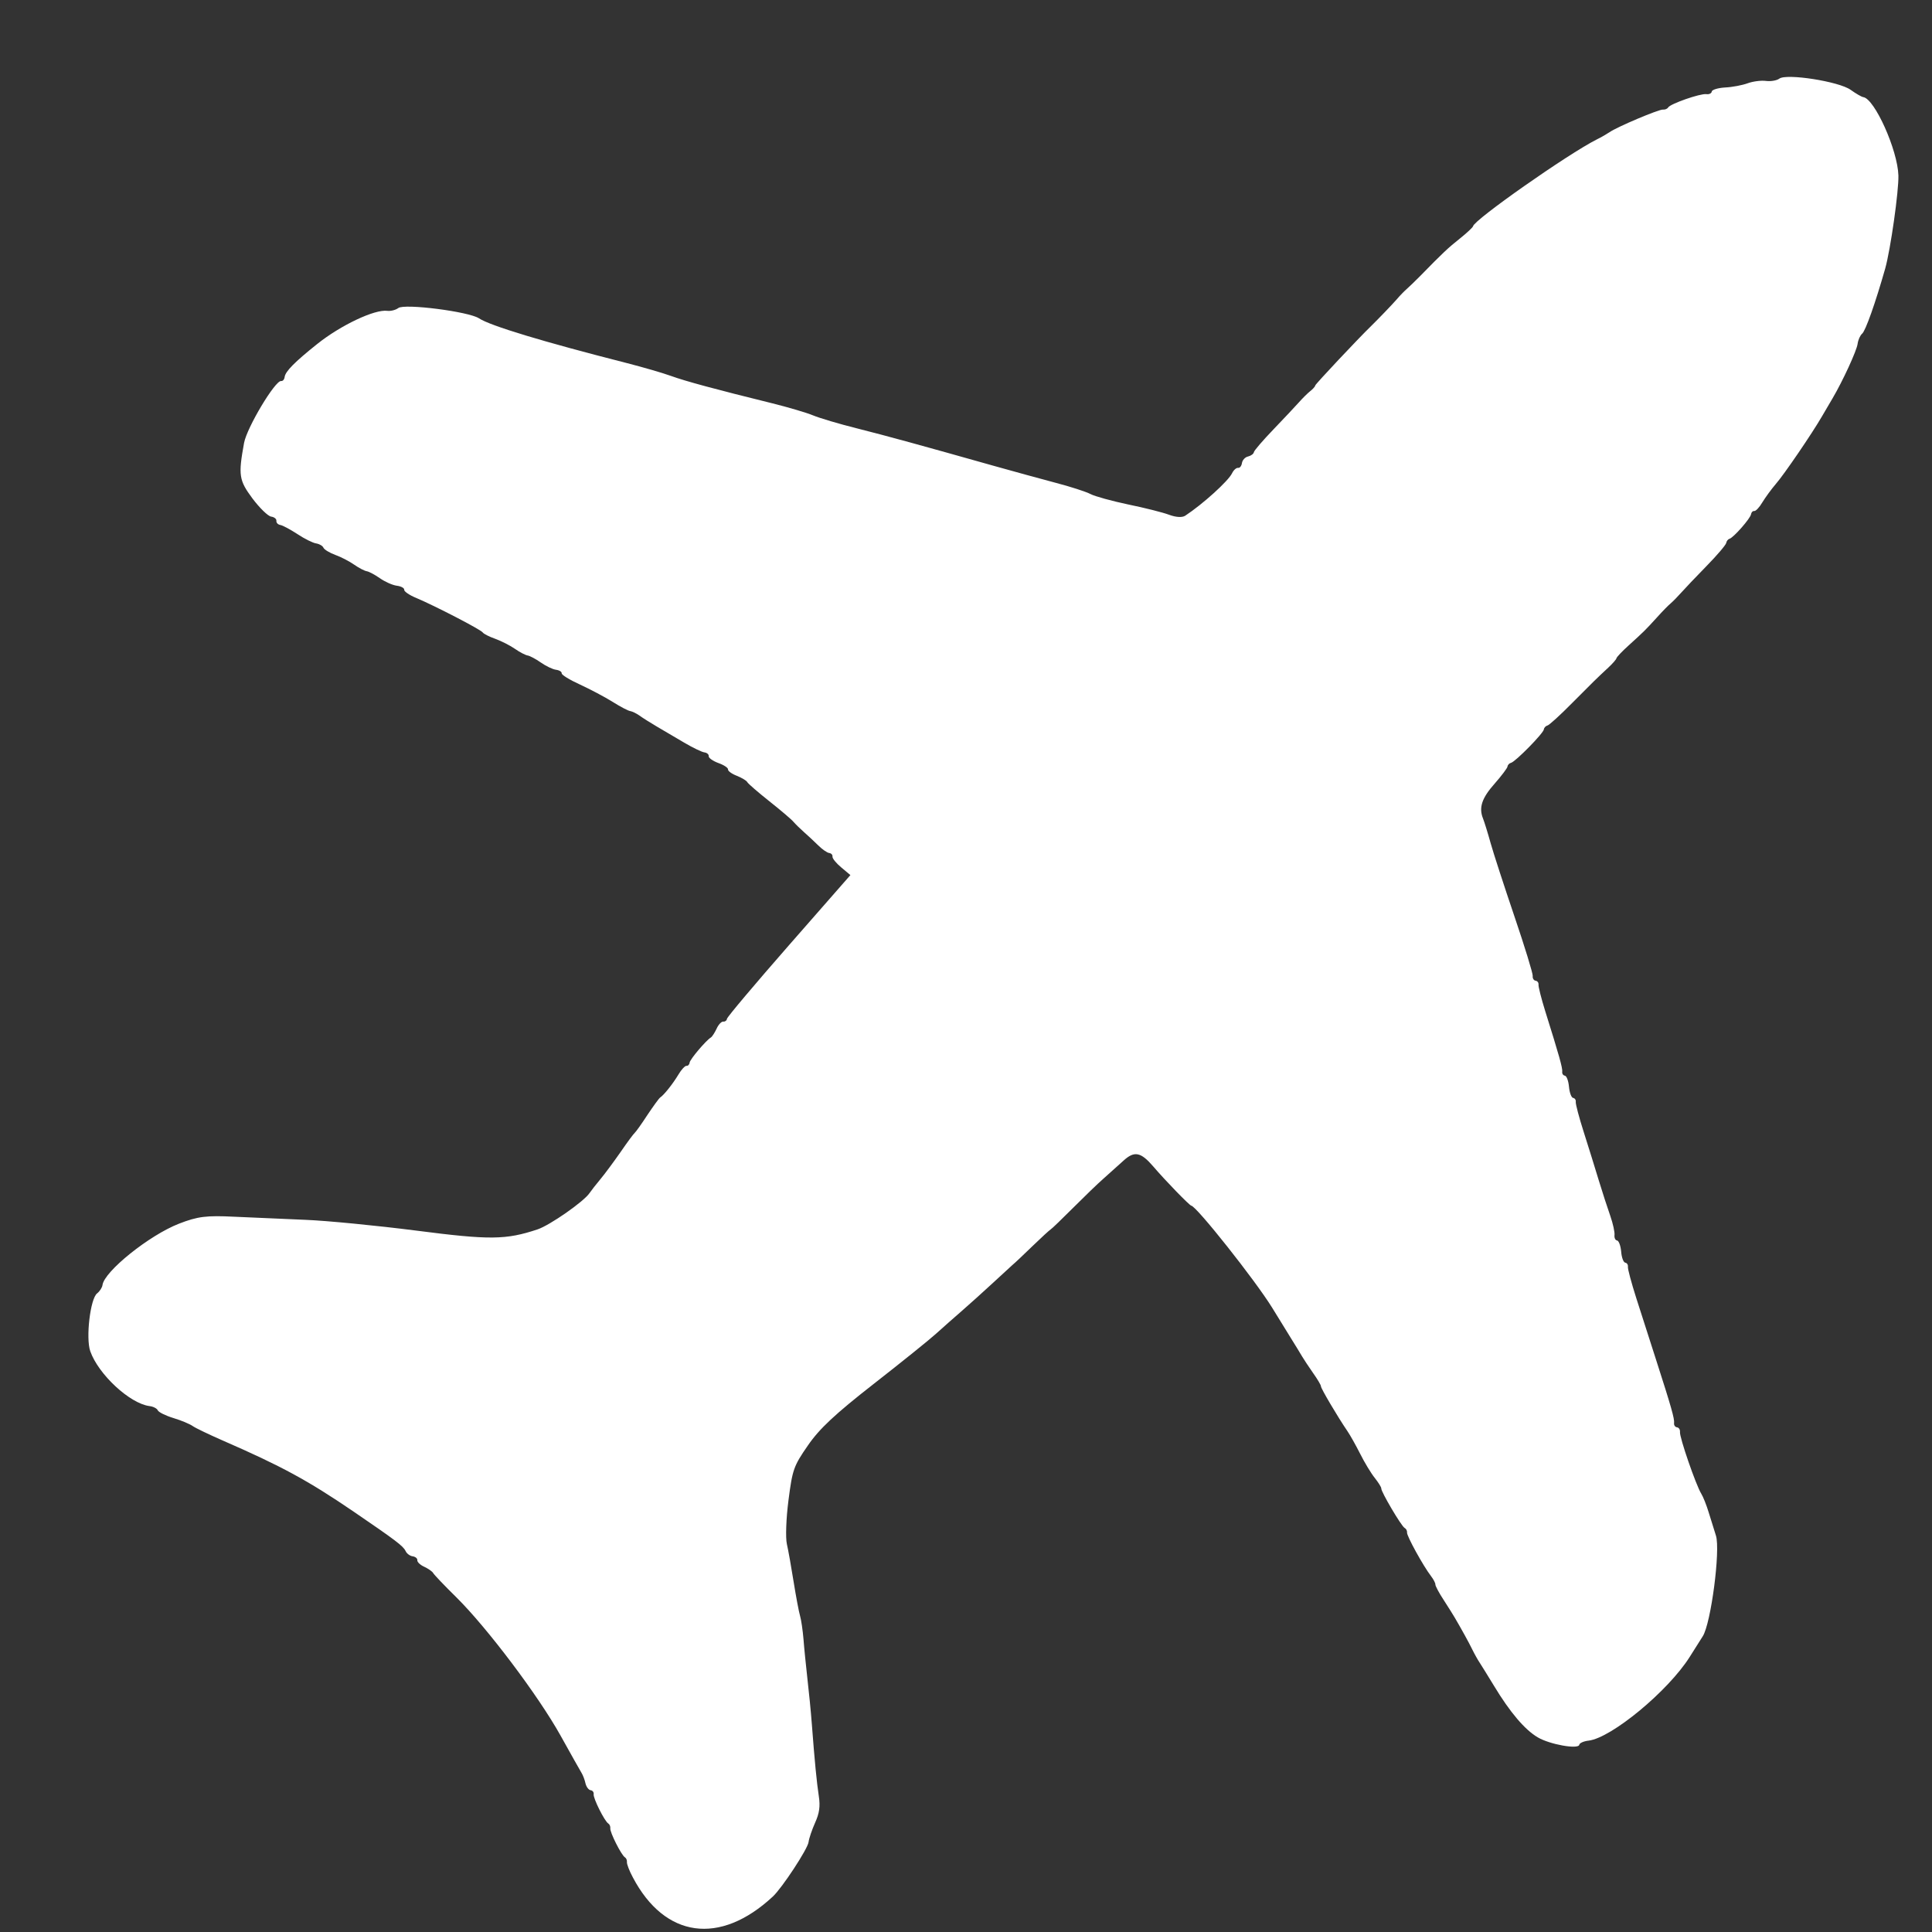 <svg width="18" height="18" viewBox="0 0 18 18" fill="none" xmlns="http://www.w3.org/2000/svg">
<rect x="0" y="0" width="18" height="18" fill="#333333" stroke="none"/>
<path d="M17.36 0.905C17.465 0.92 17.68 1.397 17.687 1.635C17.691 1.78 17.614 2.323 17.564 2.502C17.472 2.825 17.381 3.082 17.349 3.109C17.331 3.124 17.312 3.166 17.307 3.203C17.299 3.267 17.168 3.551 17.073 3.712C17.048 3.754 17.004 3.829 16.975 3.879C16.883 4.038 16.624 4.418 16.545 4.509C16.503 4.558 16.447 4.635 16.419 4.681C16.392 4.727 16.358 4.763 16.344 4.761C16.33 4.759 16.317 4.773 16.314 4.791C16.309 4.829 16.152 5.008 16.113 5.02C16.099 5.024 16.086 5.041 16.083 5.058C16.081 5.075 15.999 5.172 15.9 5.273C15.801 5.374 15.695 5.486 15.663 5.522C15.631 5.558 15.588 5.602 15.567 5.62C15.546 5.637 15.487 5.697 15.436 5.754C15.326 5.875 15.316 5.884 15.174 6.013C15.113 6.068 15.062 6.122 15.06 6.133C15.059 6.143 15.024 6.183 14.983 6.221C14.864 6.332 14.858 6.338 14.648 6.549C14.538 6.661 14.434 6.755 14.418 6.759C14.402 6.763 14.386 6.779 14.384 6.795C14.38 6.832 14.119 7.097 14.078 7.107C14.062 7.111 14.047 7.126 14.045 7.142C14.043 7.157 13.989 7.228 13.926 7.3C13.806 7.435 13.776 7.524 13.817 7.626C13.83 7.659 13.862 7.762 13.888 7.856C13.914 7.949 14.014 8.256 14.11 8.539C14.206 8.821 14.282 9.07 14.28 9.092C14.277 9.114 14.289 9.134 14.306 9.137C14.324 9.139 14.336 9.156 14.334 9.174C14.332 9.193 14.36 9.303 14.396 9.419C14.526 9.833 14.559 9.951 14.555 9.985C14.552 10.003 14.564 10.02 14.58 10.022C14.596 10.025 14.613 10.071 14.618 10.126C14.623 10.18 14.64 10.226 14.656 10.229C14.672 10.231 14.684 10.248 14.681 10.267C14.679 10.286 14.712 10.412 14.755 10.546C14.798 10.681 14.861 10.883 14.895 10.996C14.929 11.108 14.978 11.258 15.003 11.329C15.028 11.401 15.045 11.48 15.042 11.506C15.039 11.532 15.049 11.555 15.065 11.557C15.082 11.559 15.099 11.606 15.104 11.66C15.108 11.715 15.125 11.761 15.142 11.764C15.158 11.766 15.169 11.783 15.167 11.802C15.164 11.821 15.2 11.954 15.246 12.098C15.292 12.242 15.374 12.499 15.429 12.668C15.571 13.109 15.602 13.219 15.597 13.258C15.594 13.278 15.607 13.296 15.624 13.298C15.642 13.3 15.654 13.32 15.652 13.342C15.646 13.388 15.8 13.835 15.85 13.916C15.868 13.945 15.899 14.023 15.919 14.089C15.94 14.154 15.97 14.252 15.987 14.307C16.03 14.442 15.941 15.125 15.864 15.245C15.834 15.293 15.778 15.38 15.742 15.438C15.541 15.756 15.013 16.192 14.801 16.217C14.755 16.222 14.716 16.24 14.714 16.255C14.708 16.301 14.438 16.253 14.326 16.186C14.206 16.115 14.068 15.953 13.919 15.706C13.86 15.609 13.799 15.511 13.784 15.488C13.769 15.466 13.739 15.413 13.718 15.37C13.684 15.3 13.615 15.176 13.553 15.07C13.542 15.05 13.496 14.978 13.452 14.909C13.407 14.841 13.372 14.775 13.373 14.762C13.374 14.751 13.357 14.716 13.333 14.685C13.26 14.59 13.105 14.309 13.109 14.278C13.111 14.262 13.101 14.243 13.086 14.235C13.056 14.219 12.865 13.895 12.869 13.867C12.87 13.857 12.843 13.813 12.808 13.769C12.773 13.725 12.712 13.624 12.673 13.546C12.633 13.467 12.58 13.372 12.554 13.334C12.463 13.201 12.305 12.933 12.307 12.916C12.308 12.906 12.275 12.85 12.233 12.791C12.192 12.732 12.146 12.663 12.131 12.637C12.116 12.612 12.07 12.535 12.027 12.467L11.852 12.183C11.693 11.926 11.149 11.24 11.099 11.233C11.082 11.231 10.855 10.997 10.745 10.868C10.629 10.733 10.569 10.721 10.469 10.812C10.419 10.857 10.335 10.932 10.283 10.979C10.229 11.026 10.102 11.149 9.998 11.253C9.895 11.356 9.801 11.447 9.789 11.454C9.777 11.461 9.7 11.532 9.618 11.611C9.536 11.691 9.452 11.77 9.431 11.787C9.411 11.805 9.327 11.882 9.245 11.958C9.163 12.034 9.036 12.148 8.964 12.211C8.891 12.274 8.783 12.37 8.723 12.424C8.664 12.478 8.402 12.689 8.142 12.892C7.781 13.174 7.634 13.311 7.527 13.467C7.394 13.659 7.383 13.691 7.346 13.978C7.324 14.146 7.318 14.329 7.331 14.385C7.344 14.441 7.372 14.599 7.394 14.737C7.416 14.874 7.443 15.018 7.454 15.055C7.465 15.092 7.479 15.19 7.486 15.272C7.492 15.354 7.509 15.518 7.522 15.636C7.536 15.755 7.555 15.948 7.564 16.067C7.59 16.411 7.609 16.604 7.629 16.737C7.643 16.829 7.634 16.894 7.594 16.982C7.565 17.047 7.537 17.129 7.533 17.163C7.524 17.228 7.287 17.589 7.2 17.67C6.707 18.128 6.194 18.057 5.896 17.491C5.863 17.43 5.839 17.366 5.841 17.349C5.843 17.332 5.835 17.312 5.822 17.304C5.789 17.284 5.681 17.07 5.686 17.034C5.688 17.017 5.68 16.997 5.667 16.989C5.633 16.968 5.526 16.755 5.531 16.717C5.534 16.698 5.521 16.681 5.503 16.679C5.484 16.677 5.463 16.648 5.455 16.616C5.448 16.583 5.432 16.541 5.42 16.521C5.408 16.502 5.319 16.343 5.222 16.169C5.014 15.796 4.538 15.165 4.252 14.882C4.14 14.772 4.043 14.67 4.036 14.656C4.029 14.642 3.992 14.616 3.954 14.598C3.916 14.581 3.886 14.553 3.888 14.536C3.89 14.52 3.871 14.504 3.846 14.5C3.82 14.497 3.79 14.475 3.779 14.451C3.757 14.404 3.688 14.352 3.294 14.083C2.87 13.794 2.624 13.66 2.073 13.42C1.945 13.364 1.82 13.304 1.795 13.286C1.77 13.268 1.69 13.234 1.617 13.212C1.544 13.19 1.478 13.157 1.47 13.14C1.463 13.122 1.427 13.104 1.392 13.1C1.209 13.076 0.917 12.805 0.841 12.589C0.798 12.467 0.841 12.098 0.905 12.05C0.929 12.031 0.952 11.996 0.955 11.972C0.972 11.845 1.39 11.509 1.667 11.401C1.842 11.333 1.922 11.323 2.183 11.336C2.352 11.344 2.652 11.357 2.849 11.365C3.046 11.373 3.508 11.418 3.876 11.465C4.565 11.554 4.713 11.552 5.008 11.454C5.124 11.415 5.442 11.193 5.493 11.115C5.508 11.093 5.553 11.035 5.594 10.986C5.635 10.937 5.719 10.823 5.782 10.733C5.844 10.642 5.904 10.562 5.914 10.554C5.924 10.546 5.977 10.472 6.031 10.389C6.086 10.307 6.139 10.233 6.151 10.225C6.186 10.202 6.269 10.098 6.321 10.011C6.348 9.965 6.382 9.929 6.396 9.93C6.409 9.932 6.423 9.919 6.425 9.9C6.429 9.869 6.576 9.695 6.623 9.666C6.635 9.659 6.659 9.621 6.677 9.583C6.694 9.545 6.722 9.516 6.739 9.518C6.755 9.52 6.771 9.508 6.773 9.492C6.775 9.475 7.035 9.167 7.35 8.807L7.923 8.153L7.837 8.081C7.79 8.042 7.753 7.996 7.756 7.98C7.758 7.964 7.744 7.949 7.724 7.947C7.705 7.944 7.659 7.912 7.623 7.876C7.586 7.84 7.527 7.784 7.491 7.753C7.455 7.721 7.411 7.678 7.393 7.657C7.376 7.636 7.275 7.55 7.169 7.466C7.063 7.382 6.971 7.302 6.963 7.288C6.956 7.273 6.912 7.247 6.865 7.228C6.818 7.21 6.781 7.183 6.783 7.169C6.785 7.154 6.744 7.127 6.693 7.109C6.641 7.09 6.601 7.061 6.603 7.045C6.605 7.029 6.587 7.013 6.563 7.01C6.539 7.007 6.452 6.965 6.371 6.917C6.289 6.868 6.175 6.801 6.116 6.767C6.058 6.733 5.987 6.688 5.958 6.667C5.93 6.647 5.891 6.628 5.872 6.625C5.853 6.623 5.779 6.584 5.706 6.538C5.634 6.493 5.497 6.421 5.402 6.377C5.307 6.334 5.231 6.287 5.233 6.273C5.235 6.259 5.211 6.244 5.18 6.24C5.149 6.236 5.085 6.205 5.038 6.172C4.991 6.139 4.936 6.11 4.916 6.107C4.896 6.104 4.843 6.077 4.799 6.046C4.755 6.015 4.672 5.973 4.615 5.952C4.558 5.932 4.506 5.905 4.498 5.893C4.483 5.867 4.049 5.643 3.878 5.571C3.814 5.545 3.764 5.51 3.766 5.495C3.768 5.479 3.737 5.462 3.697 5.457C3.657 5.452 3.586 5.42 3.539 5.387C3.492 5.354 3.437 5.325 3.417 5.322C3.397 5.319 3.344 5.292 3.3 5.261C3.256 5.23 3.177 5.189 3.124 5.17C3.072 5.151 3.022 5.121 3.014 5.104C3.007 5.086 2.976 5.068 2.946 5.063C2.916 5.059 2.837 5.02 2.771 4.976C2.705 4.933 2.633 4.894 2.611 4.891C2.589 4.887 2.573 4.87 2.575 4.852C2.577 4.835 2.555 4.817 2.526 4.813C2.497 4.809 2.419 4.733 2.352 4.644C2.226 4.474 2.219 4.428 2.274 4.126C2.301 3.982 2.564 3.543 2.619 3.55C2.635 3.552 2.649 3.535 2.652 3.512C2.659 3.46 2.745 3.373 2.954 3.206C3.174 3.03 3.491 2.88 3.609 2.896C3.641 2.9 3.687 2.888 3.711 2.87C3.767 2.826 4.369 2.903 4.463 2.966C4.568 3.035 5.056 3.183 5.841 3.383C5.989 3.421 6.173 3.474 6.25 3.502C6.388 3.552 6.658 3.625 7.197 3.758C7.345 3.795 7.515 3.845 7.575 3.87C7.635 3.895 7.819 3.95 7.984 3.991C8.273 4.064 8.578 4.148 9.262 4.341C9.436 4.39 9.692 4.46 9.831 4.497C9.97 4.533 10.118 4.581 10.16 4.603C10.202 4.625 10.36 4.668 10.511 4.7C10.663 4.731 10.834 4.774 10.892 4.796C10.957 4.82 11.014 4.823 11.042 4.805C11.205 4.698 11.444 4.482 11.479 4.409C11.493 4.38 11.518 4.357 11.535 4.359C11.551 4.362 11.567 4.341 11.571 4.314C11.575 4.287 11.6 4.259 11.628 4.253C11.656 4.246 11.68 4.228 11.682 4.213C11.684 4.198 11.767 4.102 11.866 3.999C11.964 3.897 12.071 3.783 12.103 3.747C12.135 3.711 12.181 3.665 12.206 3.645C12.232 3.625 12.253 3.601 12.254 3.591C12.256 3.578 12.652 3.156 12.777 3.035C12.85 2.963 12.961 2.848 13.014 2.788C13.045 2.751 13.088 2.708 13.109 2.69C13.129 2.672 13.185 2.619 13.232 2.571C13.444 2.354 13.491 2.31 13.603 2.221C13.668 2.169 13.722 2.118 13.724 2.108C13.732 2.049 14.609 1.434 14.877 1.299C14.92 1.278 14.973 1.247 14.995 1.232C15.064 1.183 15.459 1.016 15.494 1.021C15.513 1.023 15.534 1.014 15.542 1.001C15.562 0.967 15.84 0.87 15.897 0.877C15.923 0.881 15.946 0.87 15.948 0.853C15.95 0.836 16.006 0.819 16.073 0.815C16.139 0.812 16.233 0.794 16.282 0.776C16.331 0.758 16.408 0.748 16.453 0.754C16.498 0.76 16.554 0.75 16.577 0.733C16.642 0.682 17.134 0.759 17.242 0.837C17.291 0.872 17.344 0.903 17.36 0.905Z" fill="white"/>
</svg>
